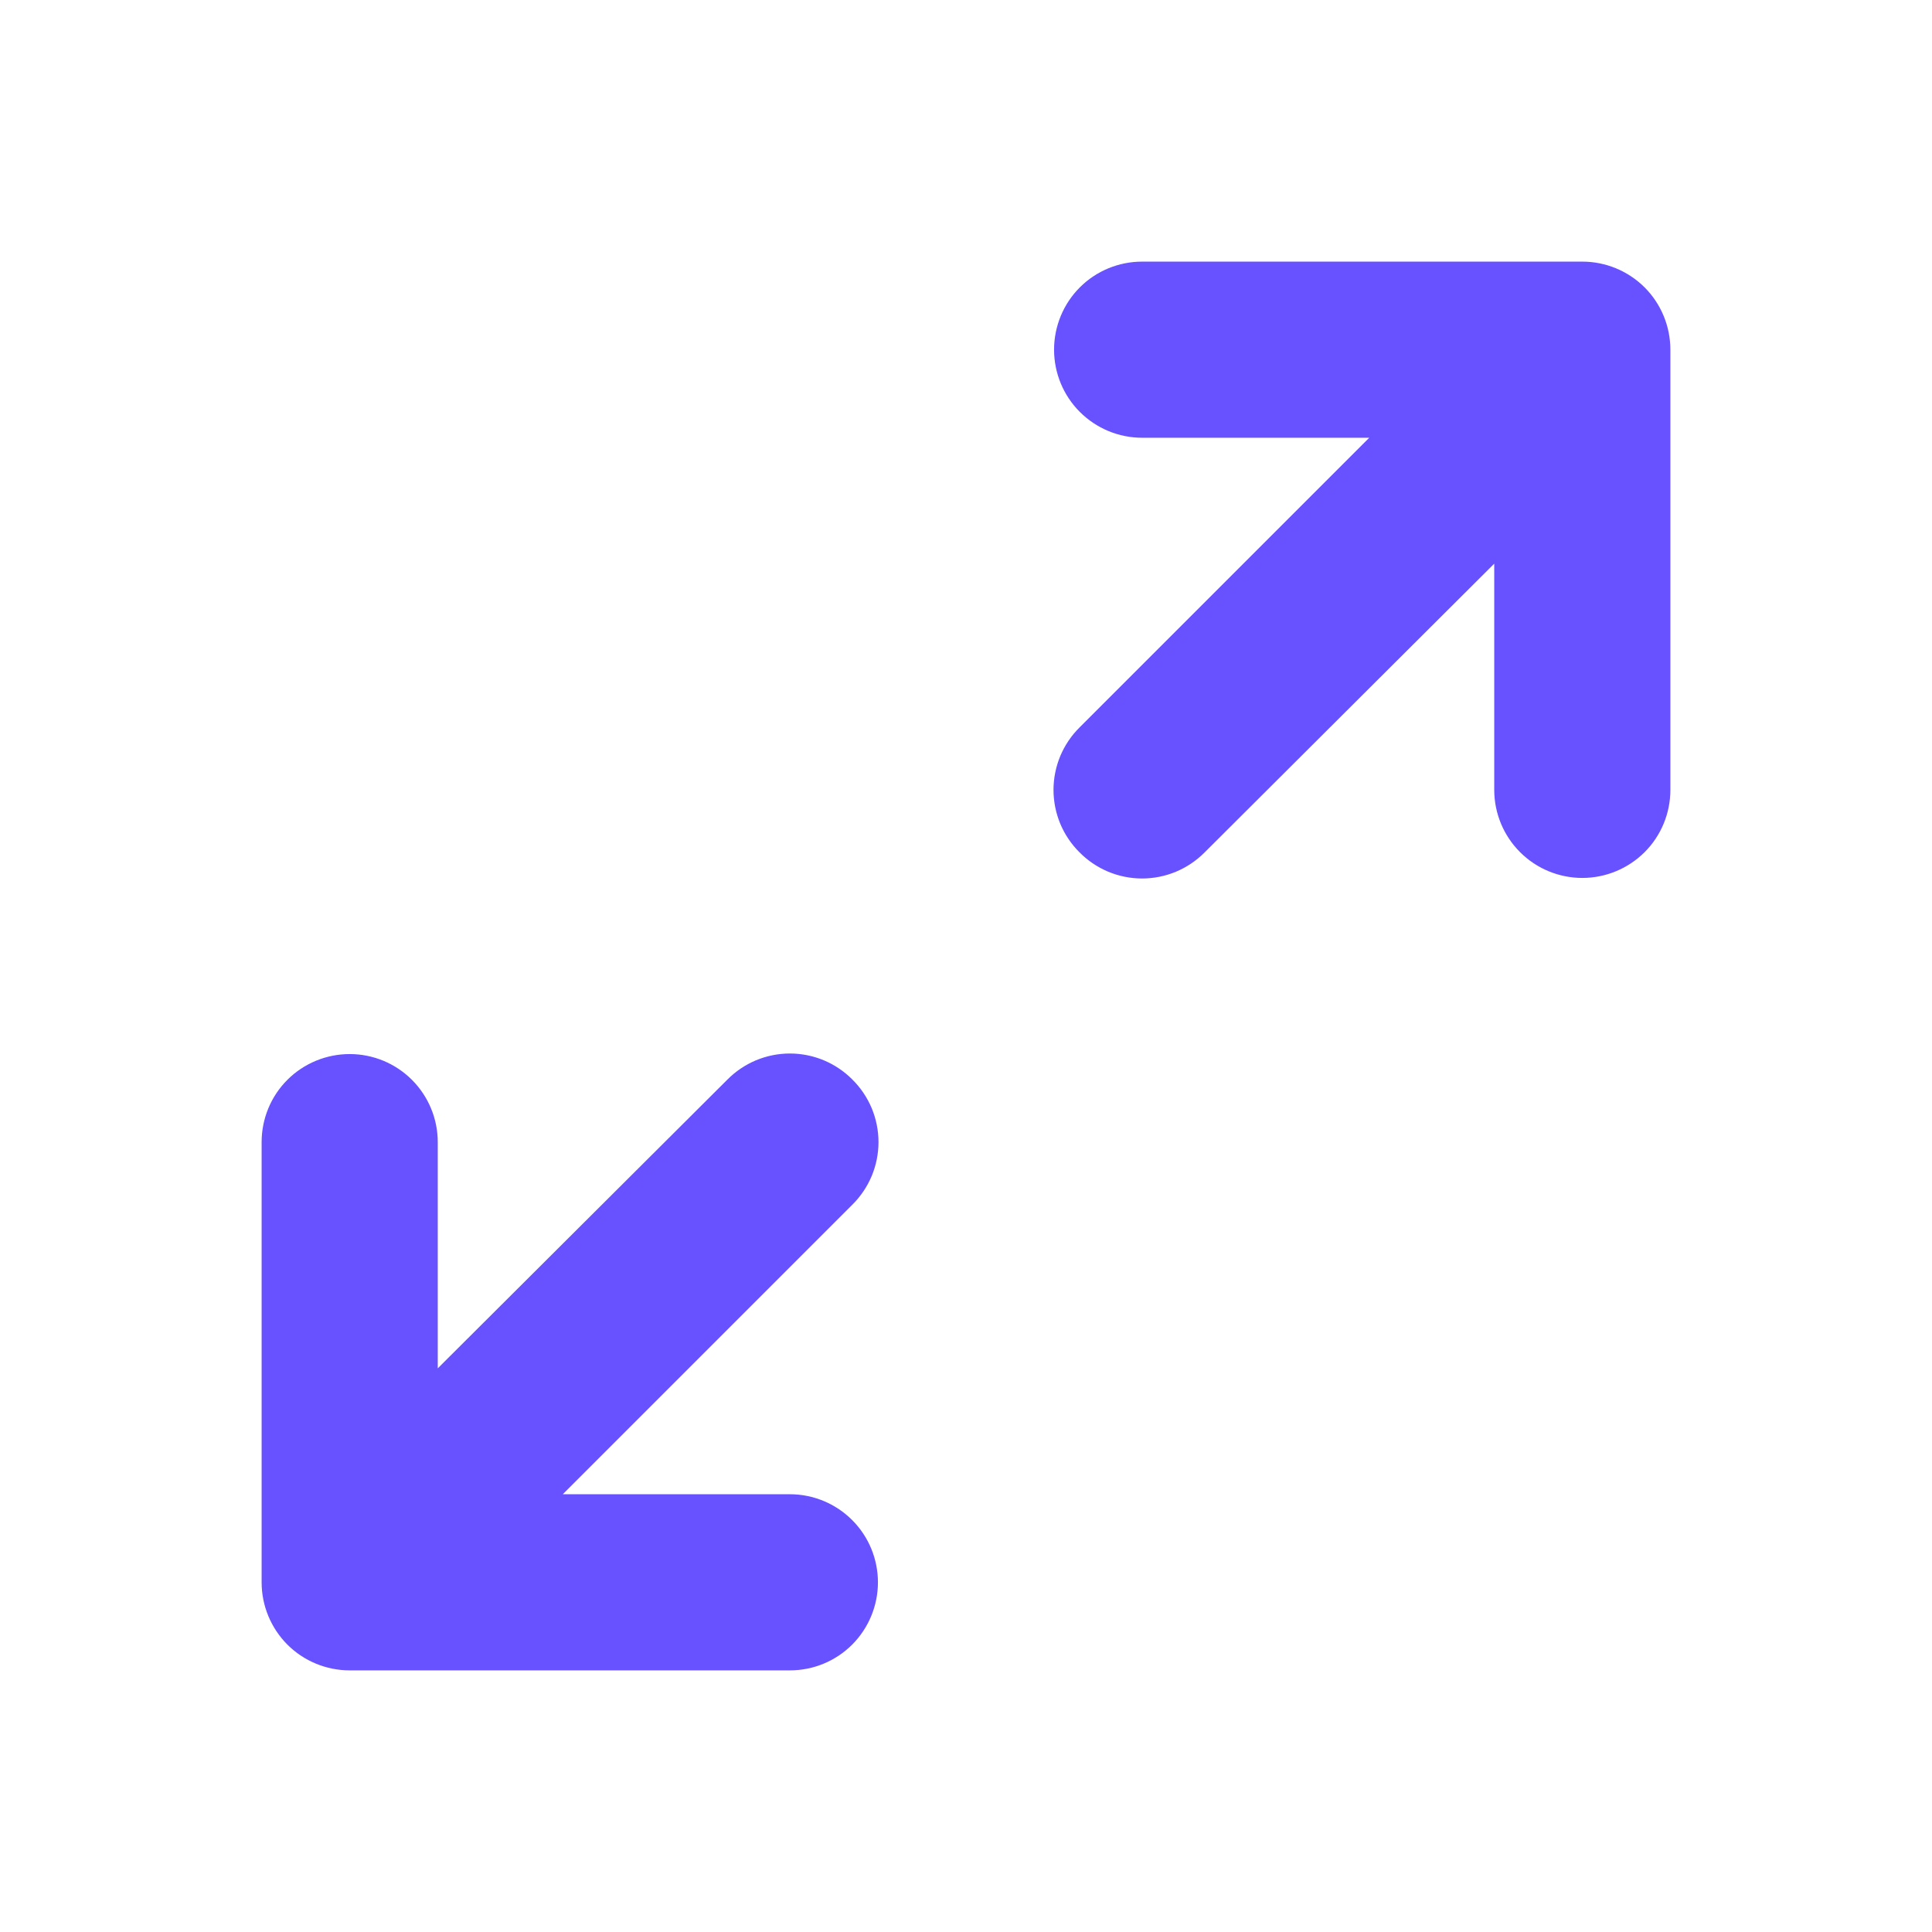 <svg width="24" height="24" viewBox="0 0 24 24" fill="none" xmlns="http://www.w3.org/2000/svg">
<g clip-path="url(#clip0_11075_25286)">
<path d="M3.25 19.656C3.25 19.946 3.365 20.224 3.57 20.43C3.775 20.635 4.054 20.75 4.344 20.75L9.812 20.75C10.103 20.75 10.381 20.635 10.586 20.43C10.791 20.224 10.906 19.946 10.906 19.656C10.906 19.366 10.791 19.088 10.586 18.883C10.381 18.678 10.103 18.562 9.812 18.562L7.002 18.562L10.589 14.964C10.692 14.862 10.773 14.741 10.829 14.608C10.884 14.475 10.913 14.332 10.913 14.188C10.913 14.043 10.884 13.9 10.829 13.767C10.773 13.634 10.692 13.513 10.589 13.411C10.487 13.308 10.366 13.227 10.233 13.171C10.1 13.116 9.957 13.087 9.812 13.087C9.668 13.087 9.525 13.116 9.392 13.171C9.259 13.227 9.138 13.308 9.036 13.411L5.438 17.009L5.438 14.188C5.438 13.897 5.322 13.619 5.117 13.414C4.912 13.209 4.634 13.094 4.344 13.094C4.054 13.094 3.775 13.209 3.57 13.414C3.365 13.619 3.25 13.897 3.25 14.188L3.25 19.656ZM13.411 10.589C13.513 10.692 13.634 10.773 13.767 10.829C13.9 10.884 14.043 10.913 14.188 10.913C14.332 10.913 14.475 10.884 14.608 10.829C14.741 10.773 14.862 10.692 14.964 10.589L18.562 7.002L18.562 9.812C18.562 10.103 18.678 10.381 18.883 10.586C19.088 10.791 19.366 10.906 19.656 10.906C19.946 10.906 20.224 10.791 20.43 10.586C20.635 10.381 20.75 10.103 20.75 9.812L20.75 4.344C20.75 4.054 20.635 3.775 20.43 3.57C20.224 3.365 19.946 3.25 19.656 3.25L14.188 3.25C13.897 3.25 13.619 3.365 13.414 3.57C13.209 3.775 13.094 4.054 13.094 4.344C13.094 4.634 13.209 4.912 13.414 5.117C13.619 5.322 13.897 5.438 14.188 5.438L17.009 5.438L13.411 9.036C13.308 9.138 13.227 9.259 13.171 9.392C13.116 9.525 13.087 9.668 13.087 9.812C13.087 9.957 13.116 10.1 13.171 10.233C13.227 10.366 13.308 10.487 13.411 10.589Z" fill="#6851FF"/>
</g>
<g clip-path="url(#clip1_11075_25286)">
<path d="M20.75 4.344C20.75 4.054 20.635 3.775 20.43 3.57C20.224 3.365 19.946 3.25 19.656 3.25L14.188 3.25C13.897 3.25 13.619 3.365 13.414 3.57C13.209 3.775 13.094 4.054 13.094 4.344C13.094 4.634 13.209 4.912 13.414 5.117C13.619 5.322 13.897 5.438 14.188 5.438L16.998 5.438L13.411 9.036C13.308 9.138 13.227 9.259 13.171 9.392C13.116 9.525 13.087 9.668 13.087 9.812C13.087 9.957 13.116 10.1 13.171 10.233C13.227 10.366 13.308 10.487 13.411 10.589C13.513 10.692 13.634 10.773 13.767 10.829C13.9 10.884 14.043 10.913 14.188 10.913C14.332 10.913 14.475 10.884 14.608 10.829C14.741 10.773 14.862 10.692 14.964 10.589L18.562 6.991L18.562 9.812C18.562 10.103 18.678 10.381 18.883 10.586C19.088 10.791 19.366 10.906 19.656 10.906C19.946 10.906 20.224 10.791 20.43 10.586C20.635 10.381 20.75 10.103 20.75 9.812L20.75 4.344ZM10.589 13.411C10.487 13.308 10.366 13.227 10.233 13.171C10.1 13.116 9.957 13.087 9.812 13.087C9.668 13.087 9.525 13.116 9.392 13.171C9.259 13.227 9.138 13.308 9.036 13.411L5.438 16.998L5.438 14.188C5.438 13.897 5.322 13.619 5.117 13.414C4.912 13.209 4.634 13.094 4.344 13.094C4.054 13.094 3.775 13.209 3.57 13.414C3.365 13.619 3.25 13.897 3.25 14.188L3.25 19.656C3.25 19.946 3.365 20.224 3.57 20.43C3.775 20.635 4.054 20.75 4.344 20.75L9.812 20.75C10.103 20.75 10.381 20.635 10.586 20.43C10.791 20.224 10.906 19.946 10.906 19.656C10.906 19.366 10.791 19.088 10.586 18.883C10.381 18.678 10.103 18.562 9.812 18.562L6.991 18.562L10.589 14.964C10.692 14.862 10.773 14.741 10.829 14.608C10.884 14.475 10.913 14.332 10.913 14.188C10.913 14.043 10.884 13.9 10.829 13.767C10.773 13.634 10.692 13.513 10.589 13.411Z" fill="#6851FF"/>
</g>
<defs>
<clipPath id="clip0_11075_25286">
<rect width="10" height="10" fill="white" transform="translate(22 12) rotate(-180)"/>
</clipPath>
<clipPath id="clip1_11075_25286">
<rect width="10" height="10" fill="white" transform="translate(2 12)"/>
</clipPath>
</defs>
</svg>
